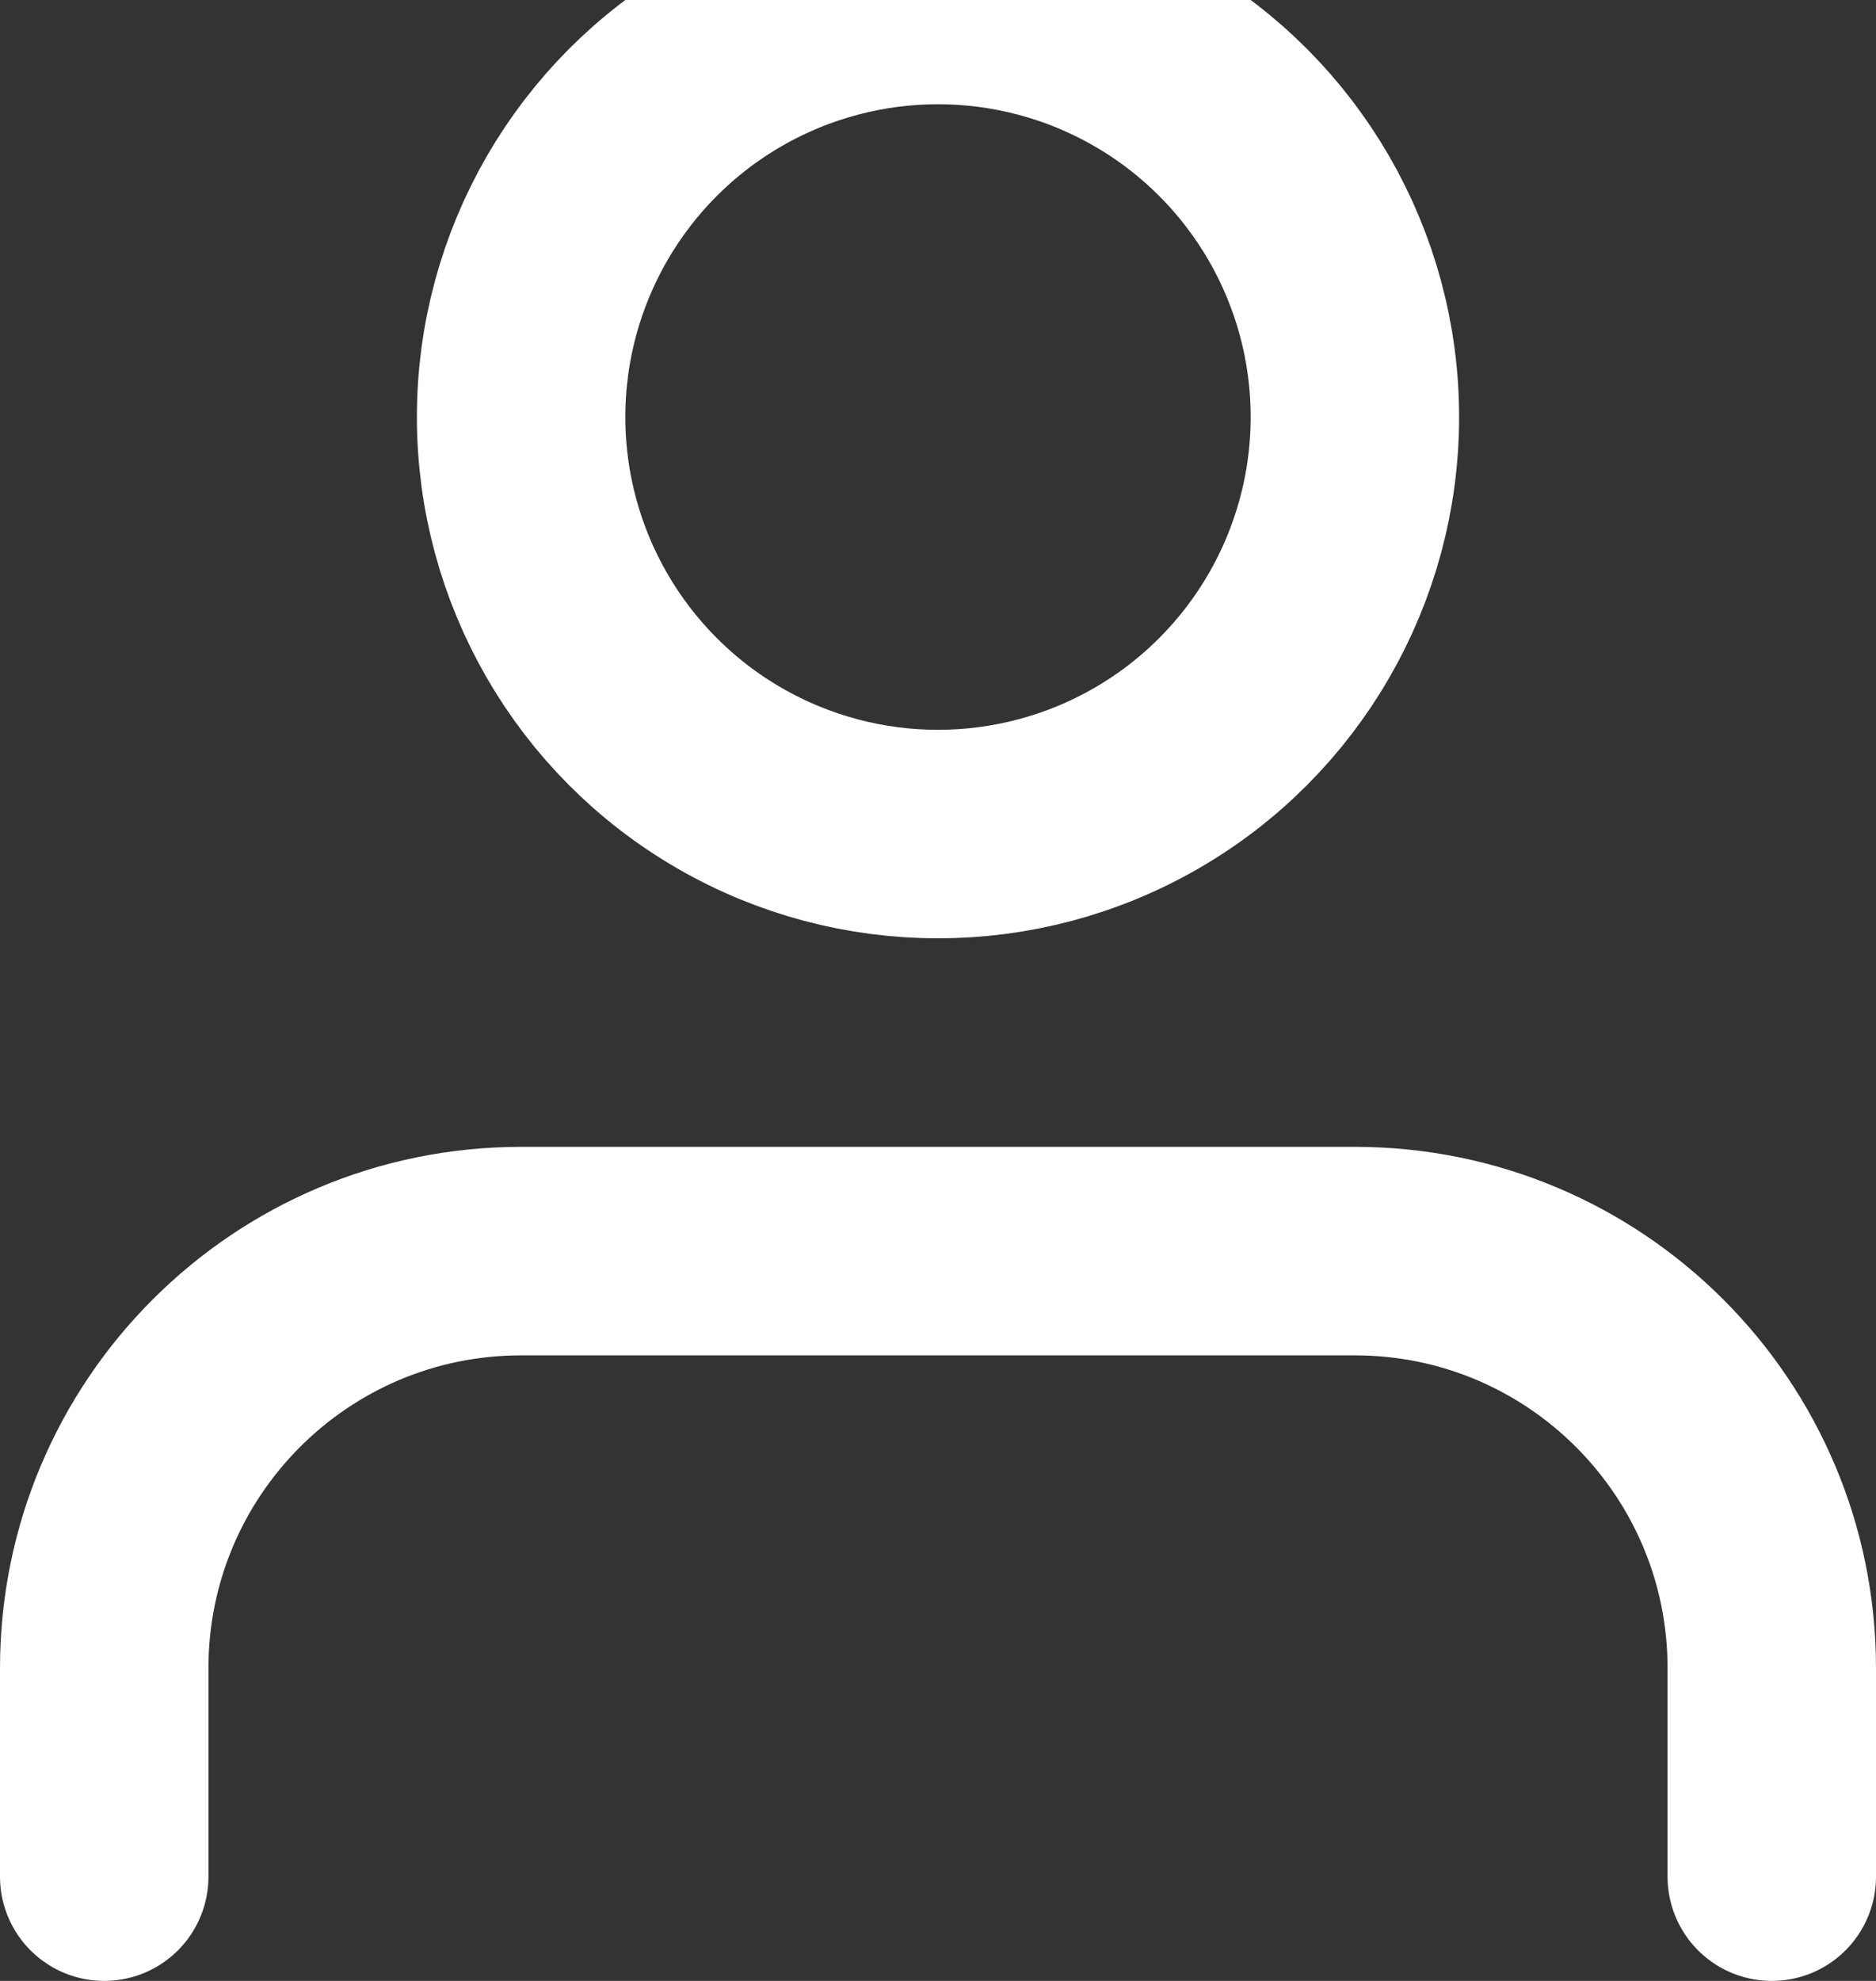 <svg width="18" height="19" viewBox="0 0 18 19" fill="none" xmlns="http://www.w3.org/2000/svg">
<rect x="0" y="0" width="18" height="19" fill="#333333" stroke="none"/>
<path d="M17 18V16C17 13.791 15.209 12 13 12H5C2.791 12 1 13.791 1 16V18" stroke="#FFF" stroke-width="2" stroke-linecap="round" stroke-linejoin="round" fill="transparent" />
<circle cx="9" cy="4" r="4" stroke="#FFF" stroke-width="2" stroke-linecap="round" stroke-linejoin="round" fill="transparent" />
</svg>
